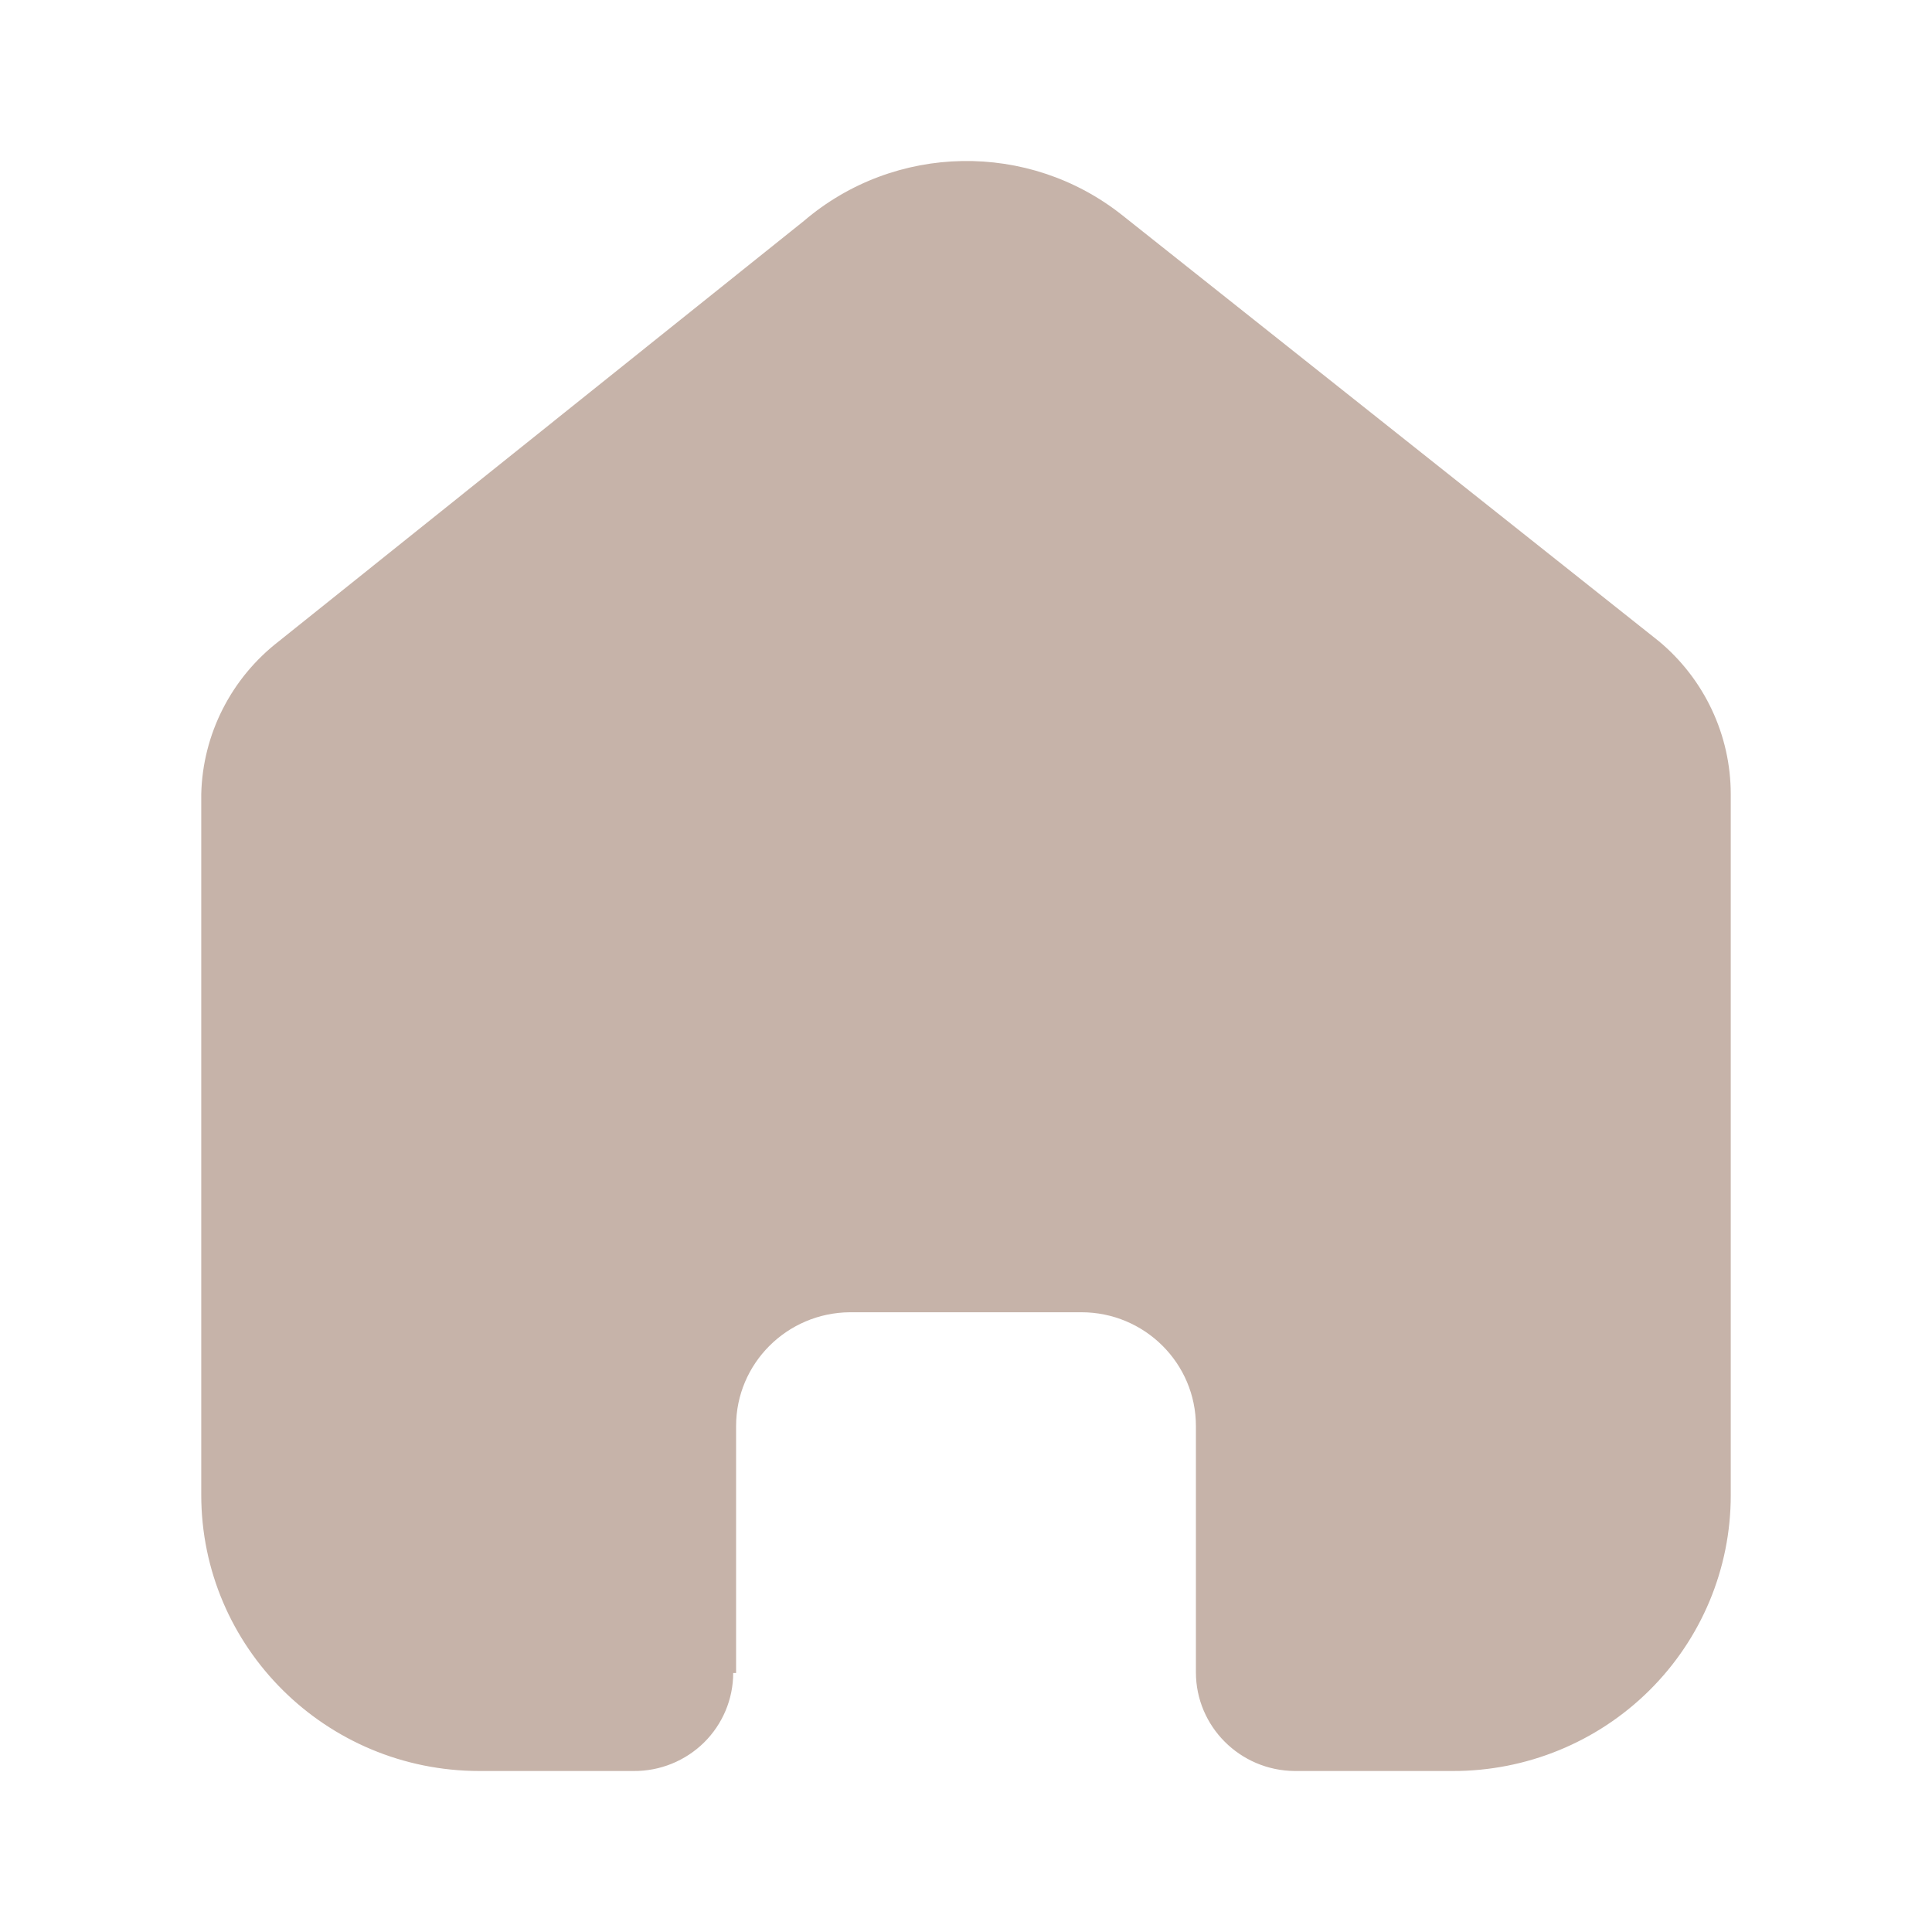 <svg width="18" height="18" viewBox="0 0 18 18" fill="none" xmlns="http://www.w3.org/2000/svg">
<g id="Iconly/Bulk/Home">
<g id="Home">
<path id="Home_2" d="M6.858 15.587V13.286C6.858 12.704 7.332 12.23 7.919 12.226H10.075C10.664 12.226 11.142 12.701 11.142 13.286V15.58C11.142 16.085 11.553 16.496 12.062 16.5H13.533C14.22 16.502 14.879 16.232 15.365 15.751C15.852 15.269 16.125 14.615 16.125 13.933V7.399C16.125 6.849 15.879 6.326 15.454 5.973L10.457 2.006C9.584 1.312 8.337 1.334 7.489 2.059L2.6 5.973C2.155 6.316 1.888 6.84 1.875 7.399V13.927C1.875 15.348 3.036 16.5 4.467 16.5H5.904C6.149 16.502 6.385 16.406 6.559 16.235C6.733 16.063 6.831 15.83 6.831 15.587H6.858Z" fill="#C6B3A9"/>
</g>
</g>
</svg>
